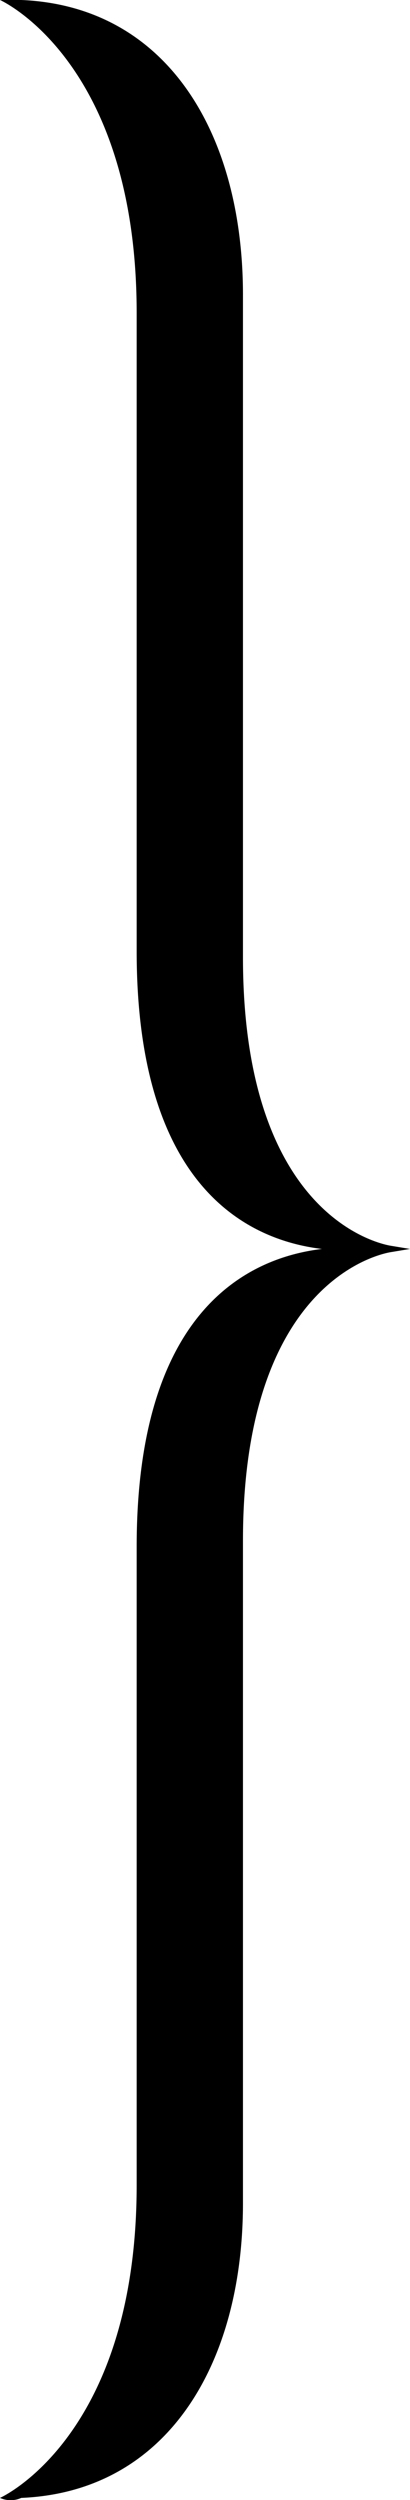 <svg xmlns="http://www.w3.org/2000/svg" viewBox="0 0 13.5 82.27"><title>Assebracket-rv2</title><g id="4d193b67-20c0-45a3-b394-f911bb6301a6" data-name="Layer 2"><g id="ff0f1add-fb37-4ebf-ac0d-4107b3d63c9d" data-name="Layer 1"><path d="M.7,82.2C5.5,82,8,77.8,8,72.5V50.7c0-8.9,4.9-9.5,4.9-9.5l.6-.1-.6-.1S8,40.4,8,31.5V9.7C8,4.4,5.5.2.7,0H0S4.5,2,4.5,10.3v21c0,7.7,3.6,9.5,6.1,9.8-2.5.3-6.1,2.1-6.1,9.8v21C4.5,80.2,0,82.2,0,82.2A.85.85,0,0,0,.7,82.2Z"/></g></g></svg>